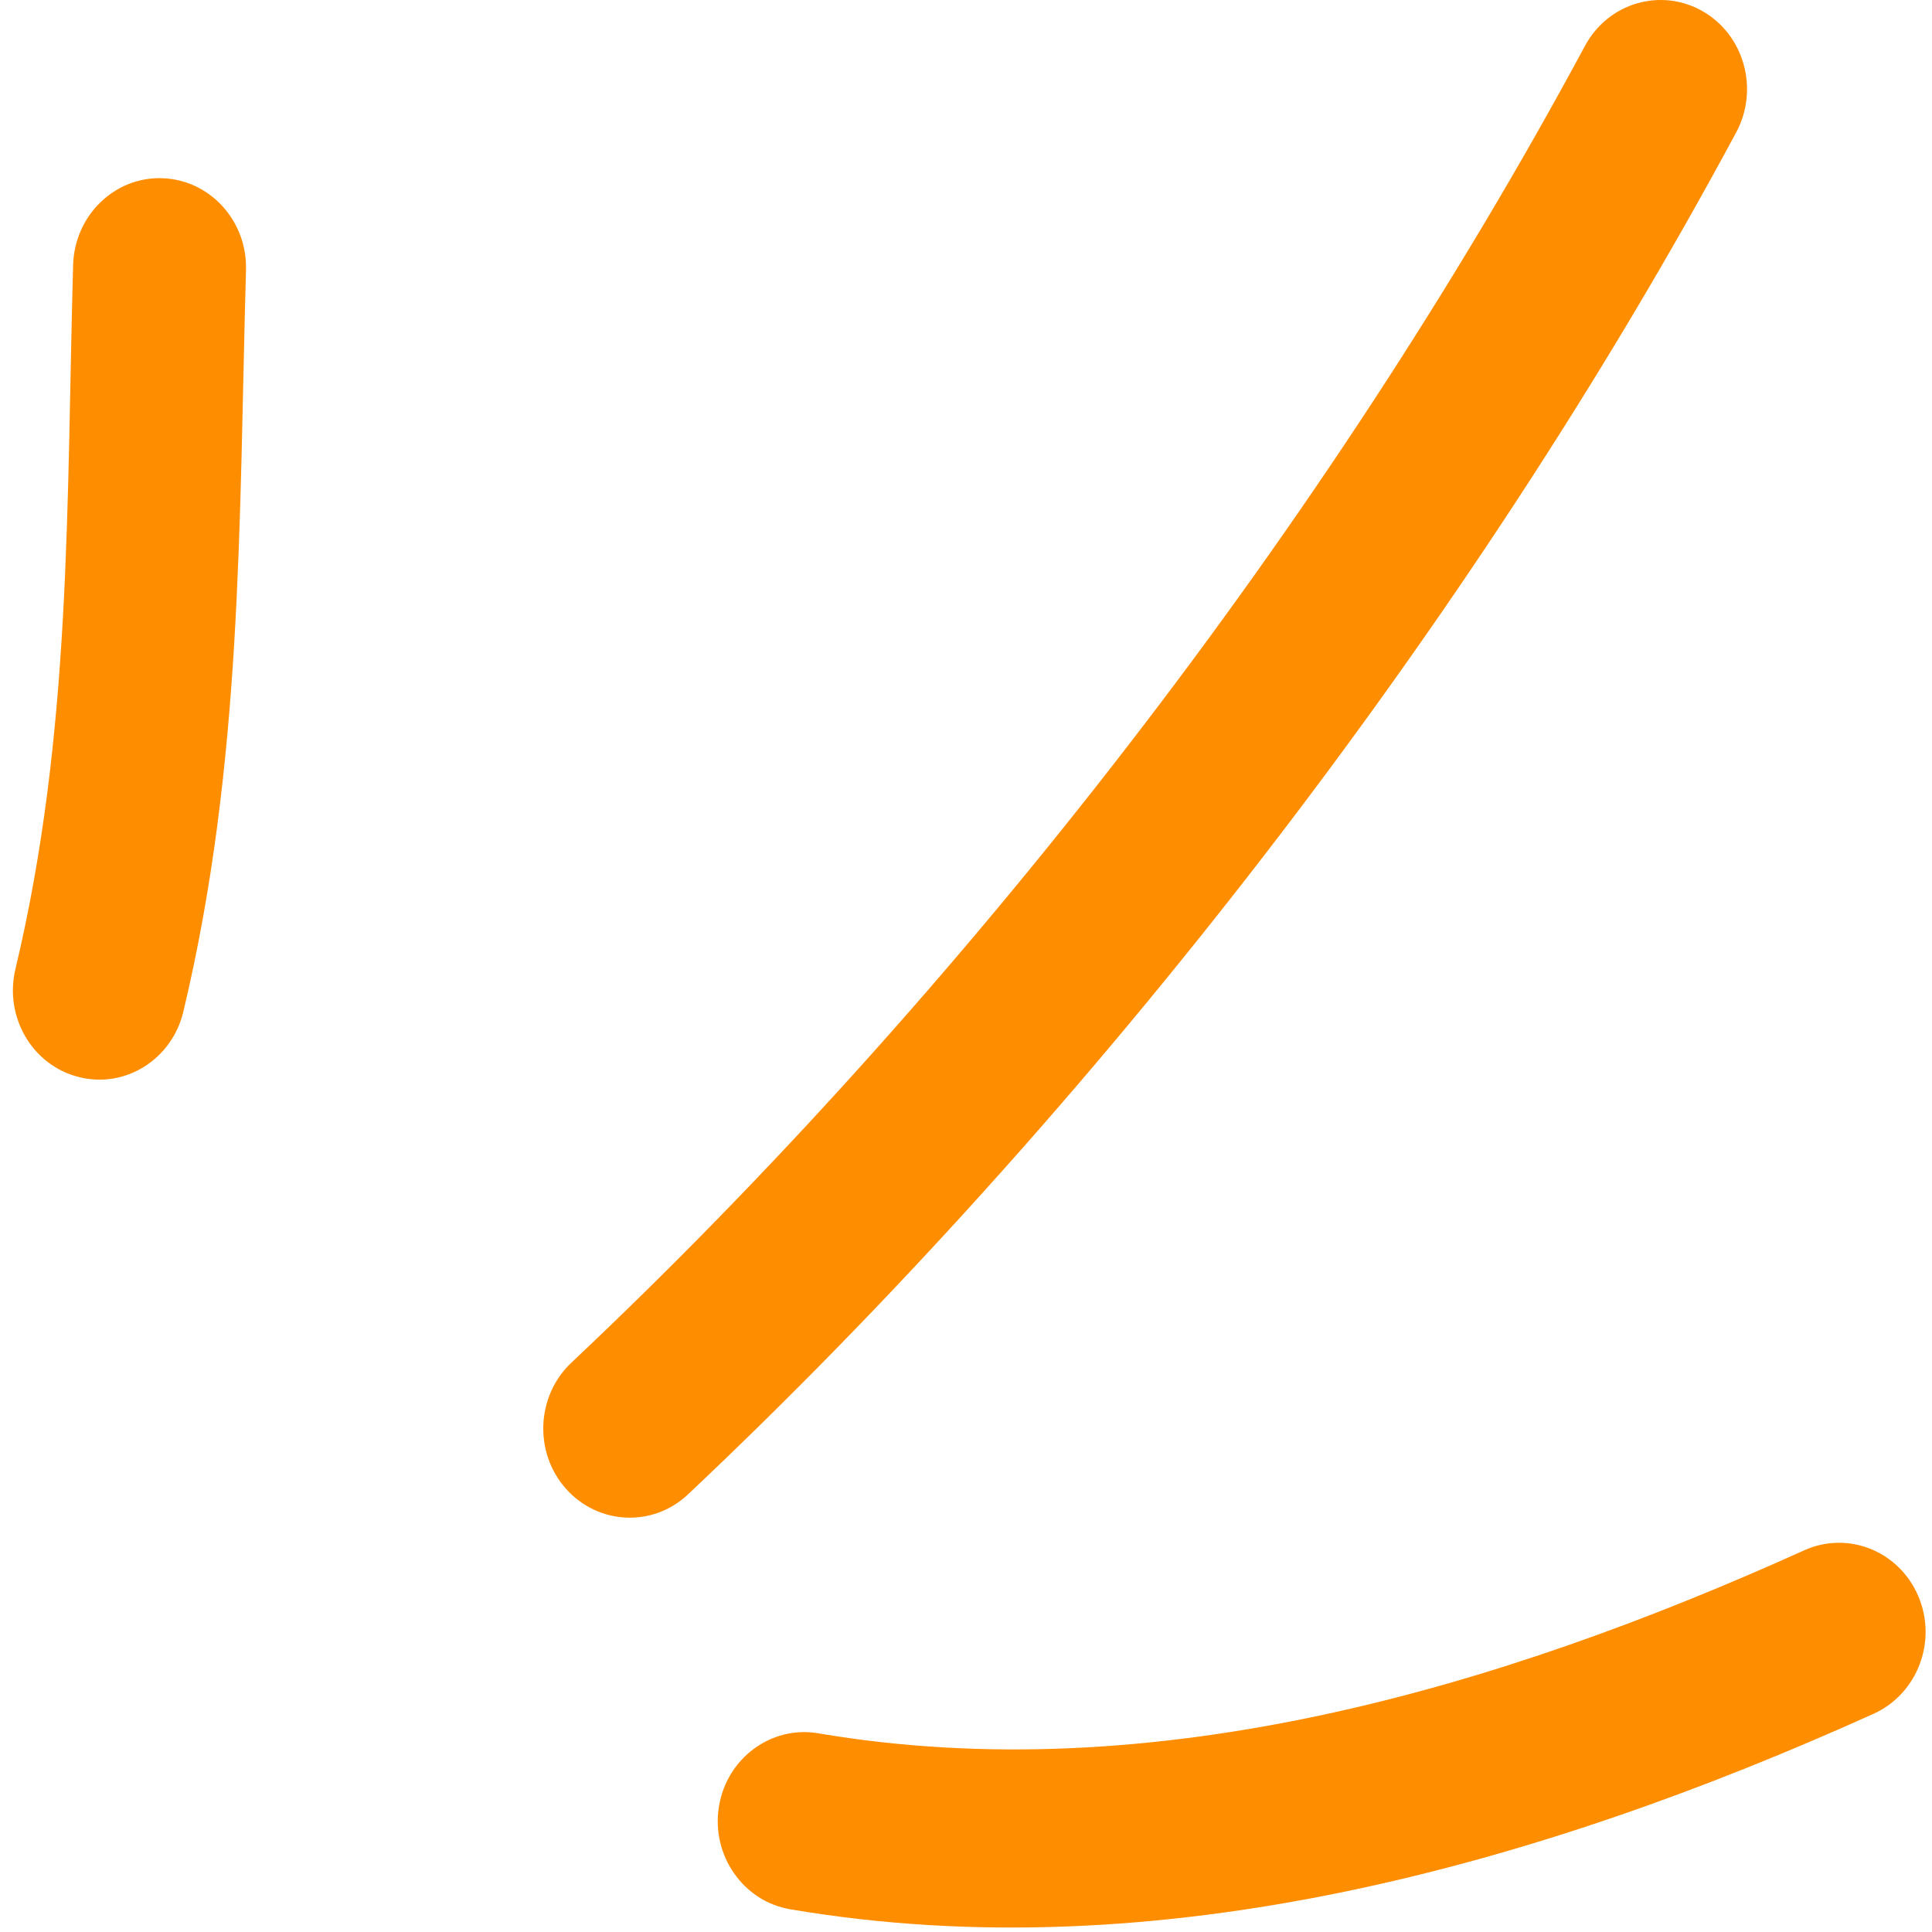 <svg width="65" height="65" viewBox="0 0 65 65" fill="none" xmlns="http://www.w3.org/2000/svg">
<path fill-rule="evenodd" clip-rule="evenodd" d="M8.276 9.085C8.323 7.425 7.058 6.045 5.453 5.995C3.847 5.945 2.507 7.255 2.46 8.915C2.233 16.975 2.416 24.645 0.519 32.605C0.135 34.215 1.09 35.845 2.65 36.235C4.208 36.635 5.786 35.645 6.169 34.035C8.167 25.655 8.037 17.585 8.276 9.085Z" fill="#FF8D00"/>
<path fill-rule="evenodd" clip-rule="evenodd" d="M58.412 4.455C59.191 3.005 58.684 1.175 57.279 0.375C55.875 -0.425 54.103 0.095 53.324 1.545C44.69 17.595 32.334 33.495 19.224 45.845C18.038 46.965 17.956 48.865 19.039 50.085C20.122 51.305 21.964 51.395 23.149 50.275C36.708 37.495 49.483 21.055 58.412 4.455Z" fill="#FF8D00"/>
<path fill-rule="evenodd" clip-rule="evenodd" d="M63.042 57.655C64.513 56.985 65.184 55.215 64.541 53.705C63.897 52.185 62.18 51.495 60.709 52.155C50.439 56.795 38.825 60.235 27.531 58.315C25.946 58.045 24.448 59.155 24.187 60.785C23.925 62.415 25 63.965 26.583 64.235C38.984 66.345 51.766 62.745 63.042 57.655Z" fill="#FF8D00"/>
</svg>
